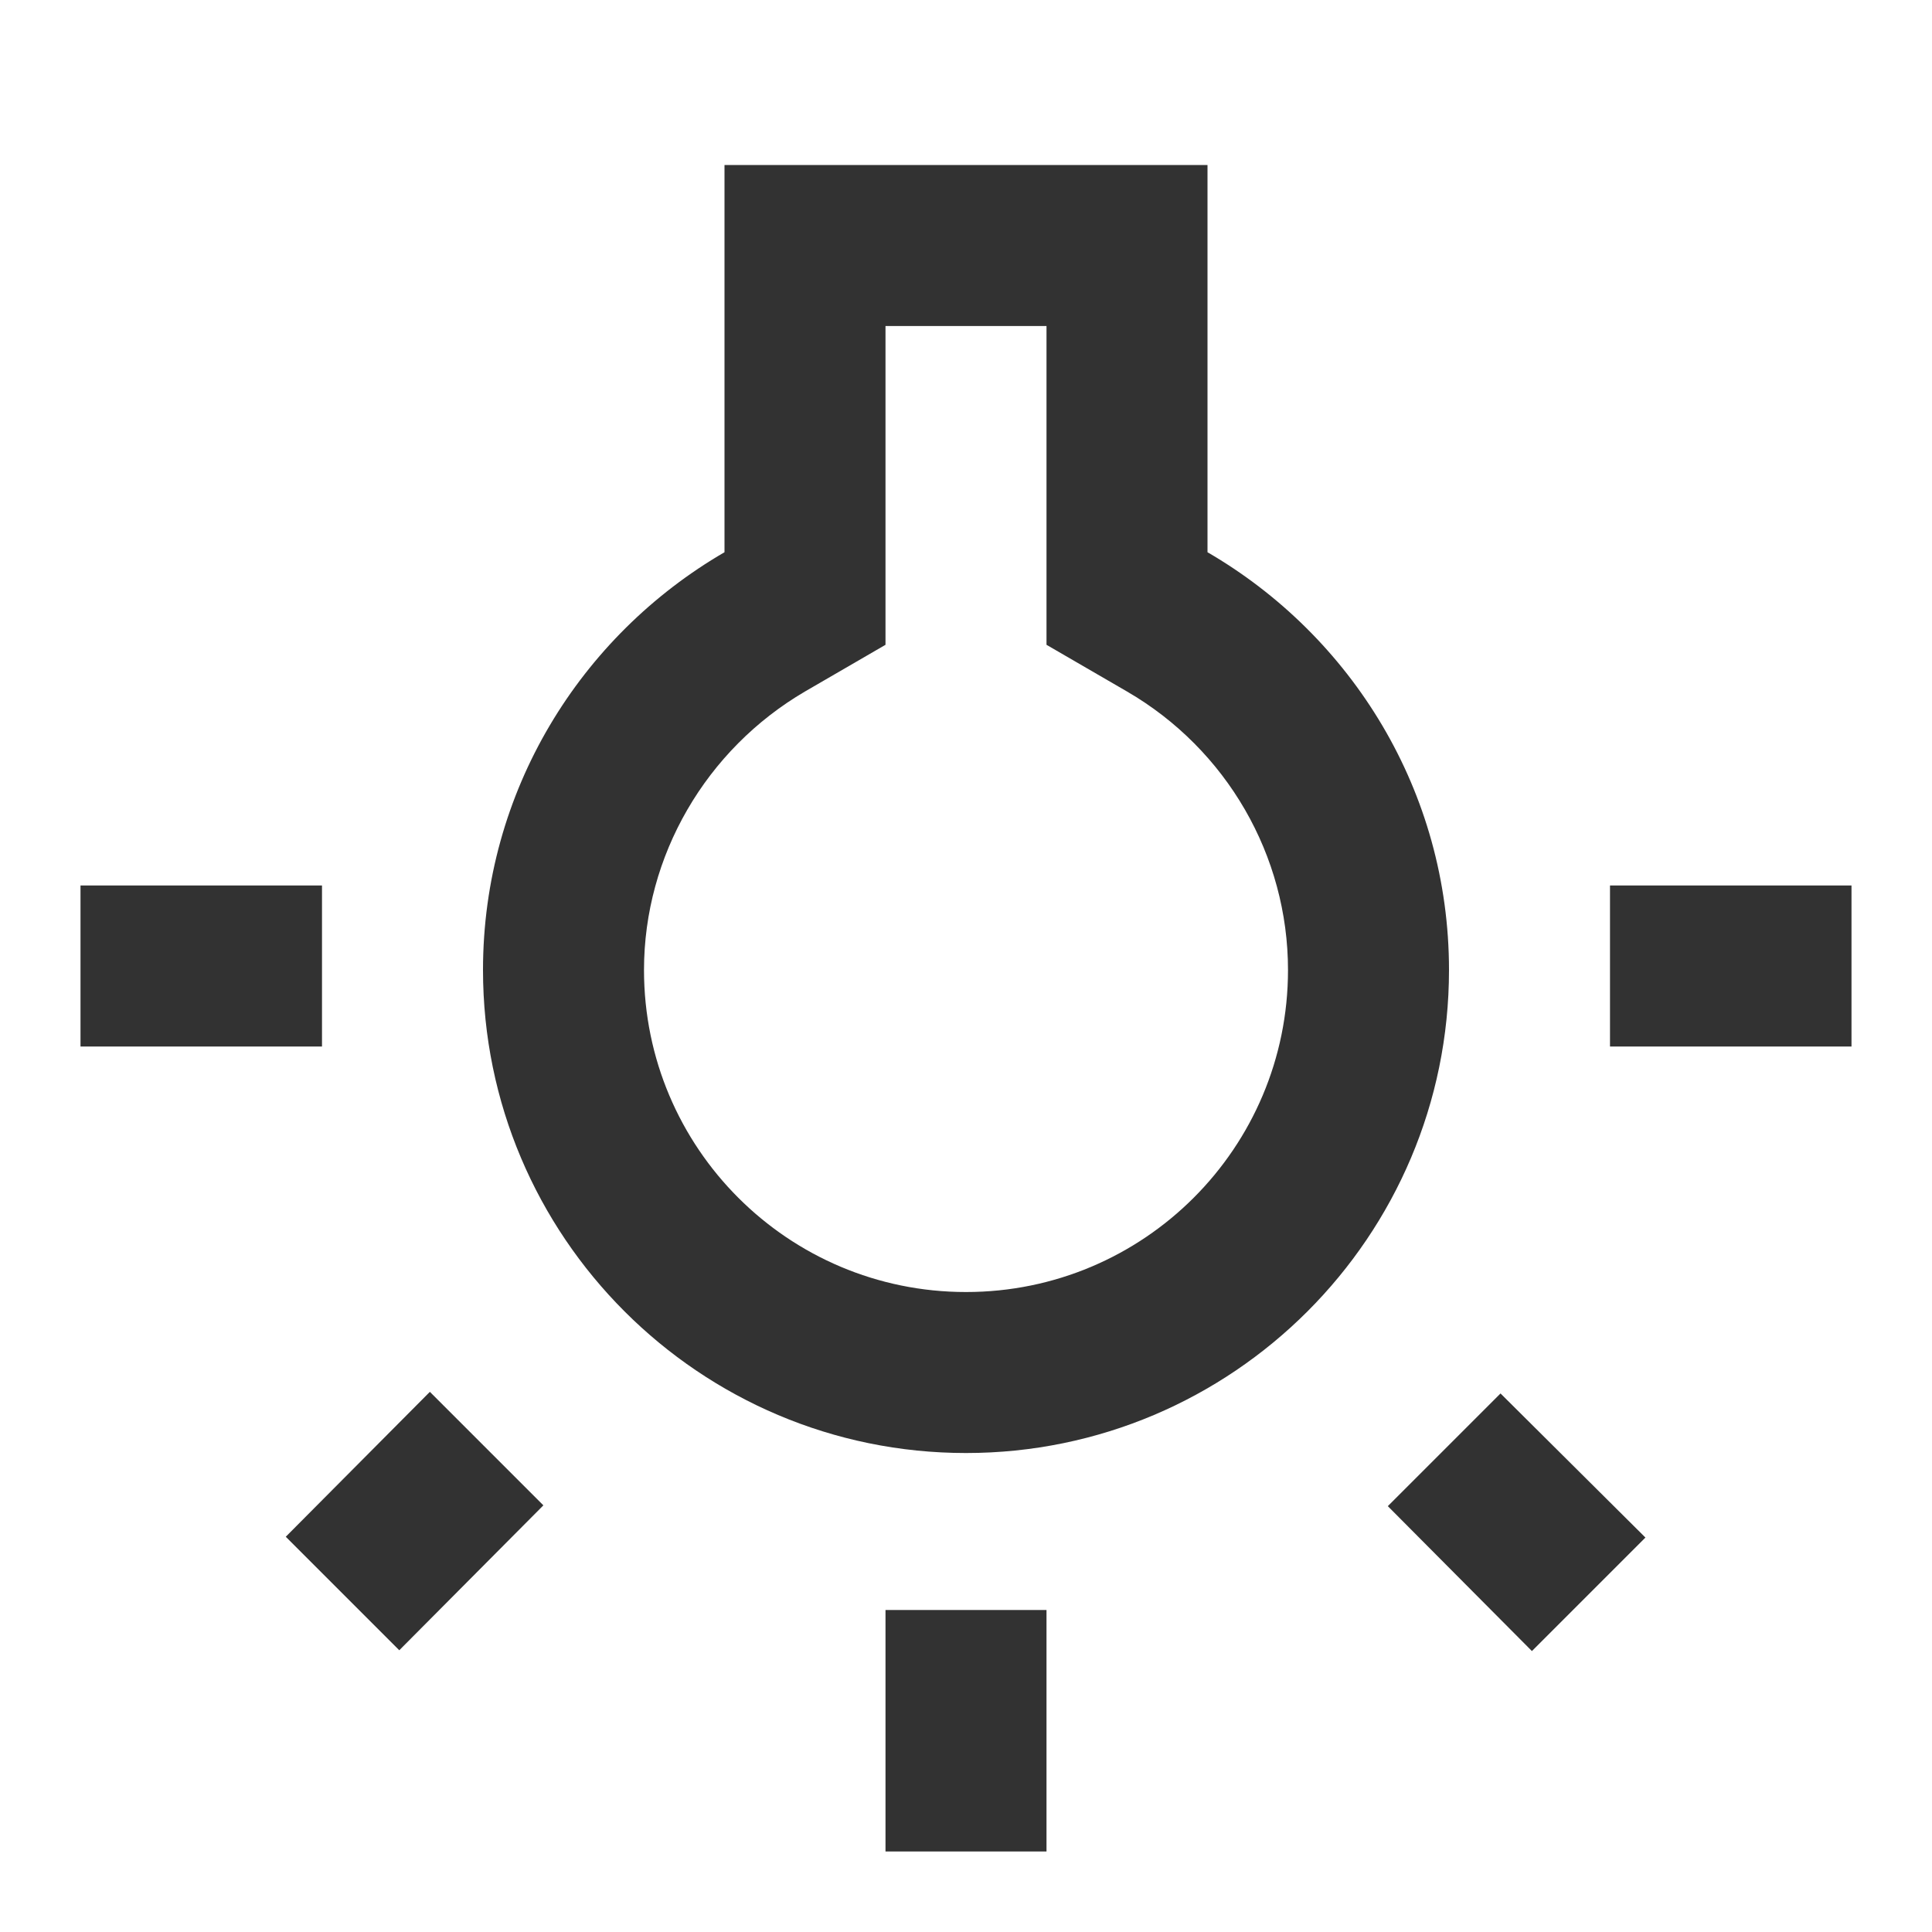 <svg width="24" height="24" viewBox="0 0 24 24" fill="none" xmlns="http://www.w3.org/2000/svg">
<g clip-path="url(#clip0_9_3368)">
<path d="M3.55 19.09L4.96 20.5L6.75 18.7L5.34 17.29L3.55 19.09ZM11 20H13V23H11V20ZM1 11H4V13H1V11ZM13 4.05V8.01L14 8.59C15.24 9.31 16 10.63 16 12.05C16 14.26 14.21 16.05 12 16.05C9.79 16.05 8 14.26 8 12.05C8 10.63 8.77 9.31 10 8.59L11 8.01V4.05H13ZM15 2.05H9V6.86C7.21 7.9 6 9.83 6 12.05C6 15.36 8.69 18.05 12 18.05C15.31 18.05 18 15.36 18 12.05C18 9.83 16.79 7.9 15 6.86V2.05ZM20 11H23V13H20V11ZM17.24 18.71L19.03 20.51L20.44 19.1L18.64 17.31L17.24 18.71Z" fill="#323232"/>
</g>
<defs>
<clipPath id="clip0_9_3368">
<rect width="24" height="24" fill="white"/>
</clipPath>
</defs>
</svg>
